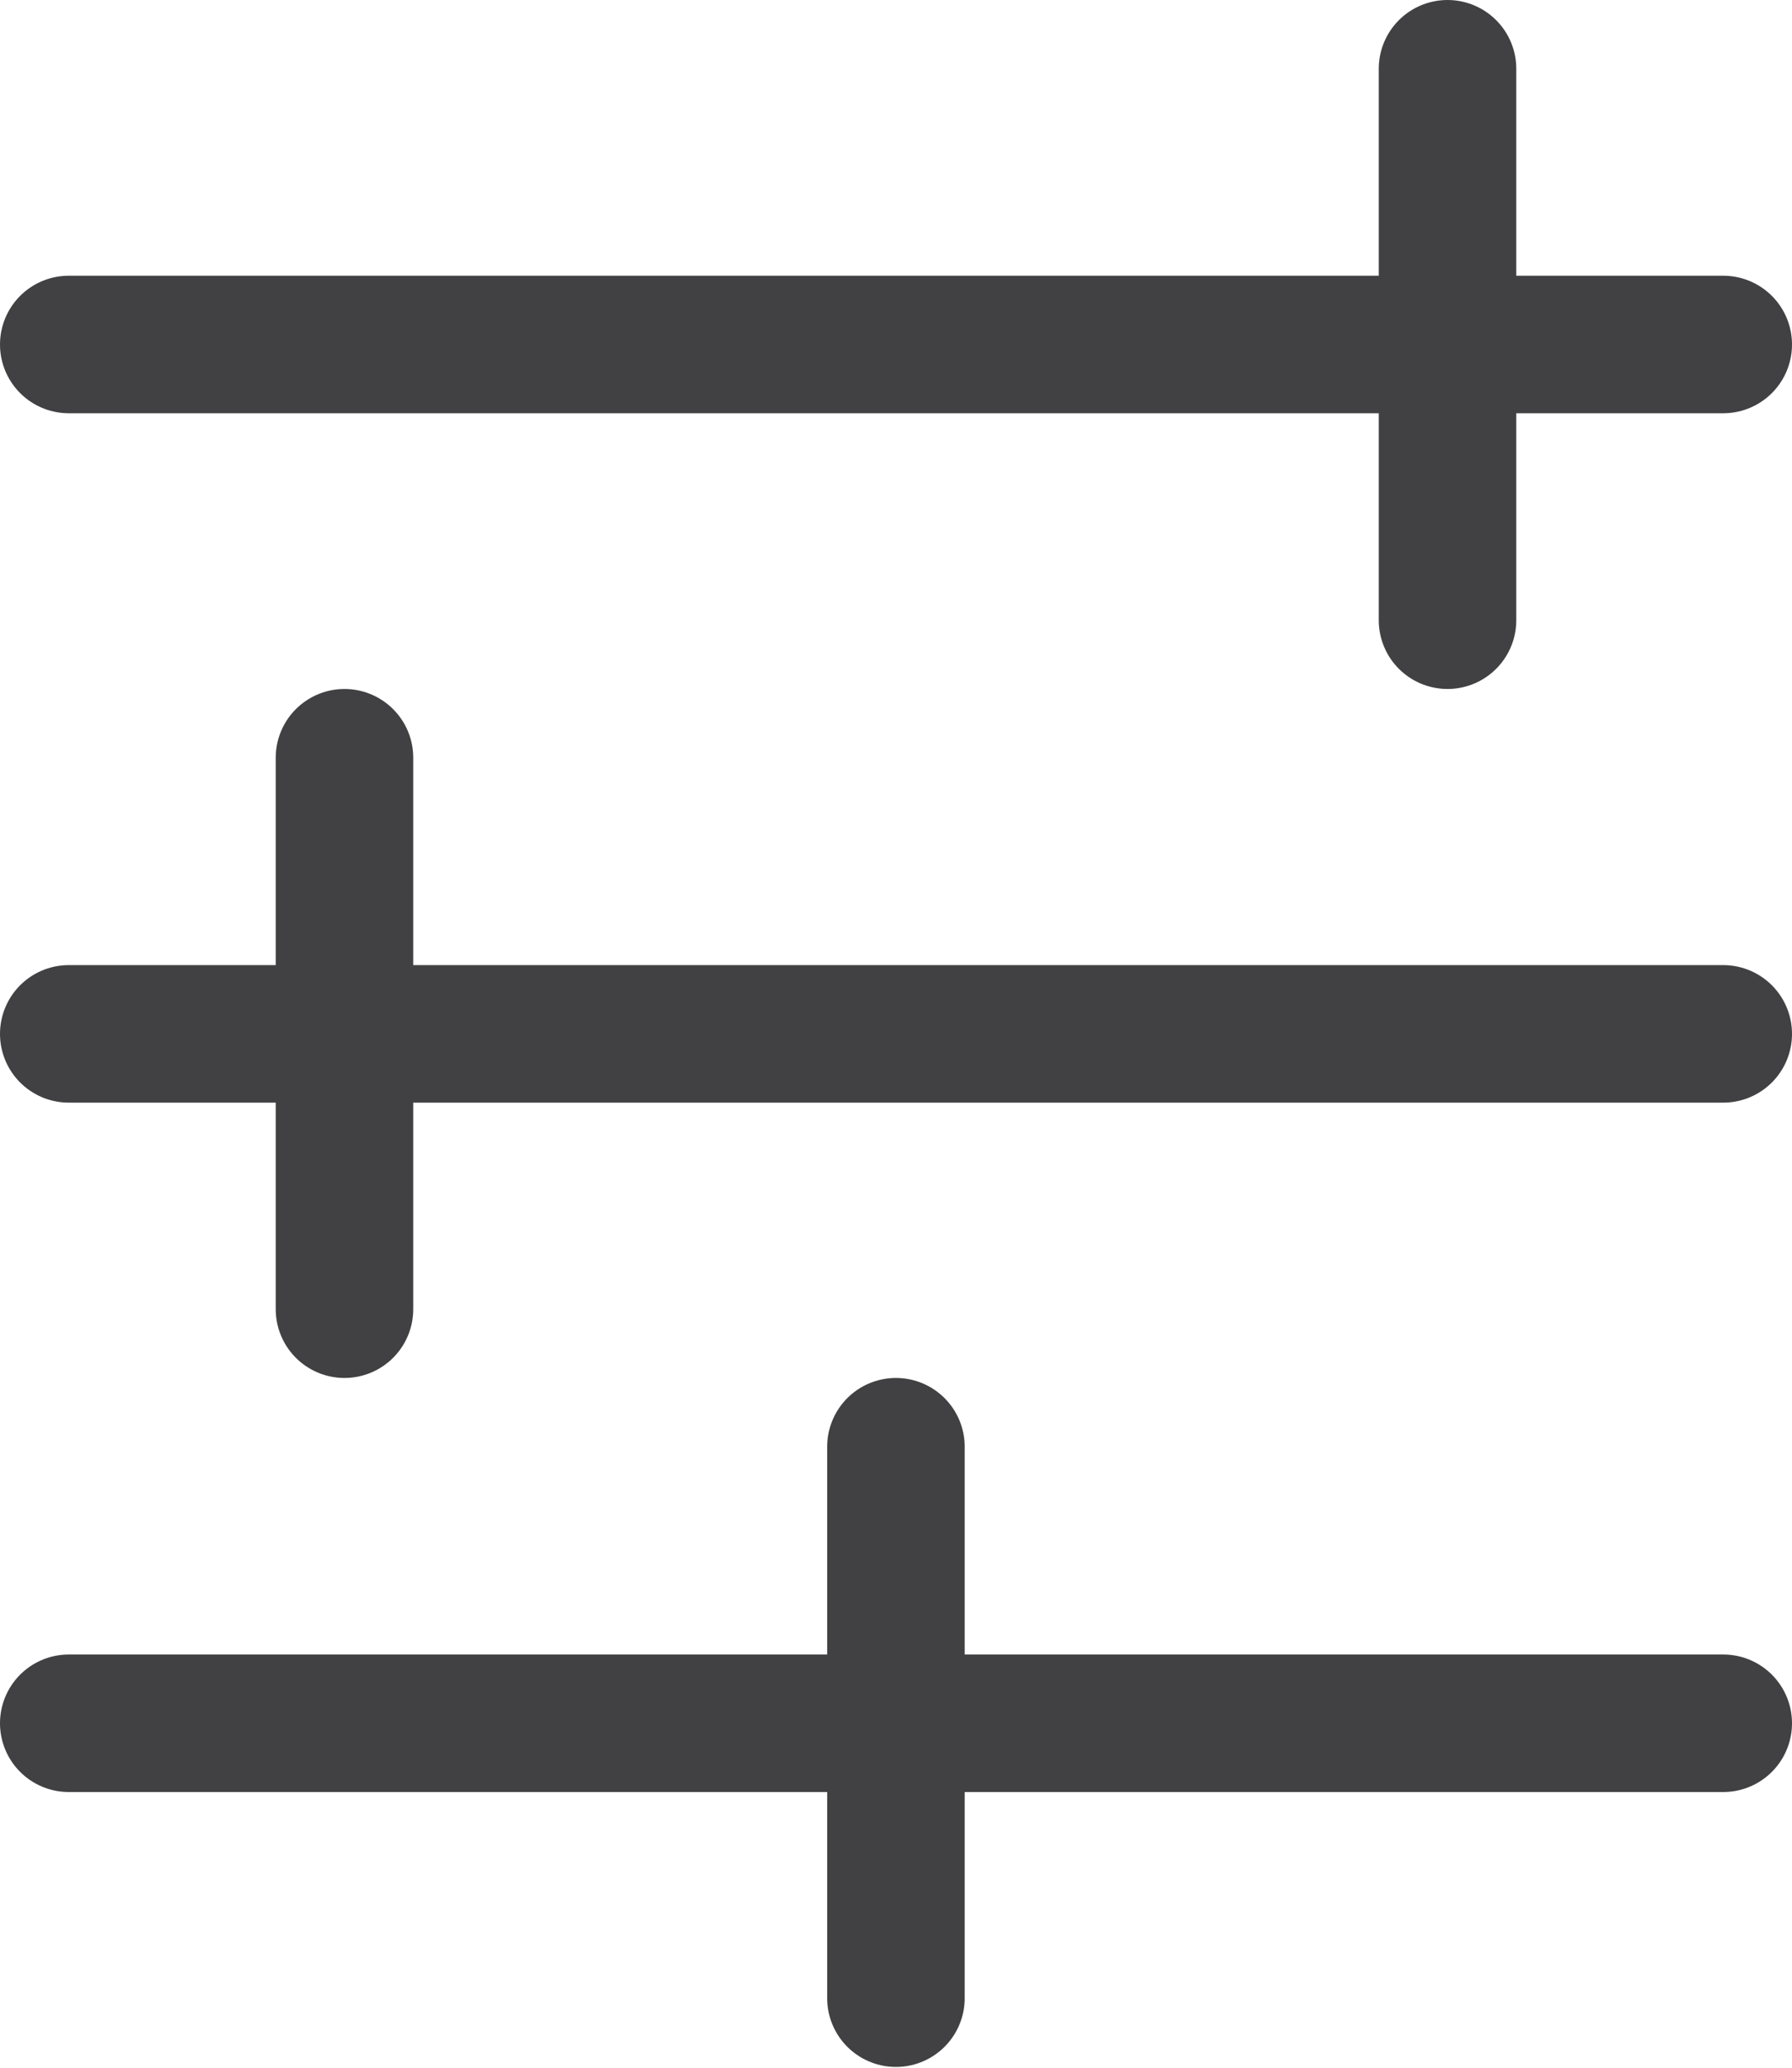 <svg xmlns="http://www.w3.org/2000/svg" width="13.031" height="15.036" viewBox="0 0 13.031 15.036">
  <g id="グループ_1284" data-name="グループ 1284" transform="translate(24.531 -9.5) rotate(90)">
    <path id="パス_1323" data-name="パス 1323" d="M22.031,24.031V12M17.018,24.031V12M12.005,24.031V12M10,14.005h4.01m1,8.021h4.01m1-4.01h4.01" transform="translate(0 0)" fill="none" stroke="#414042" stroke-linecap="round" stroke-linejoin="round" stroke-width="1"/>
  </g>
</svg>
